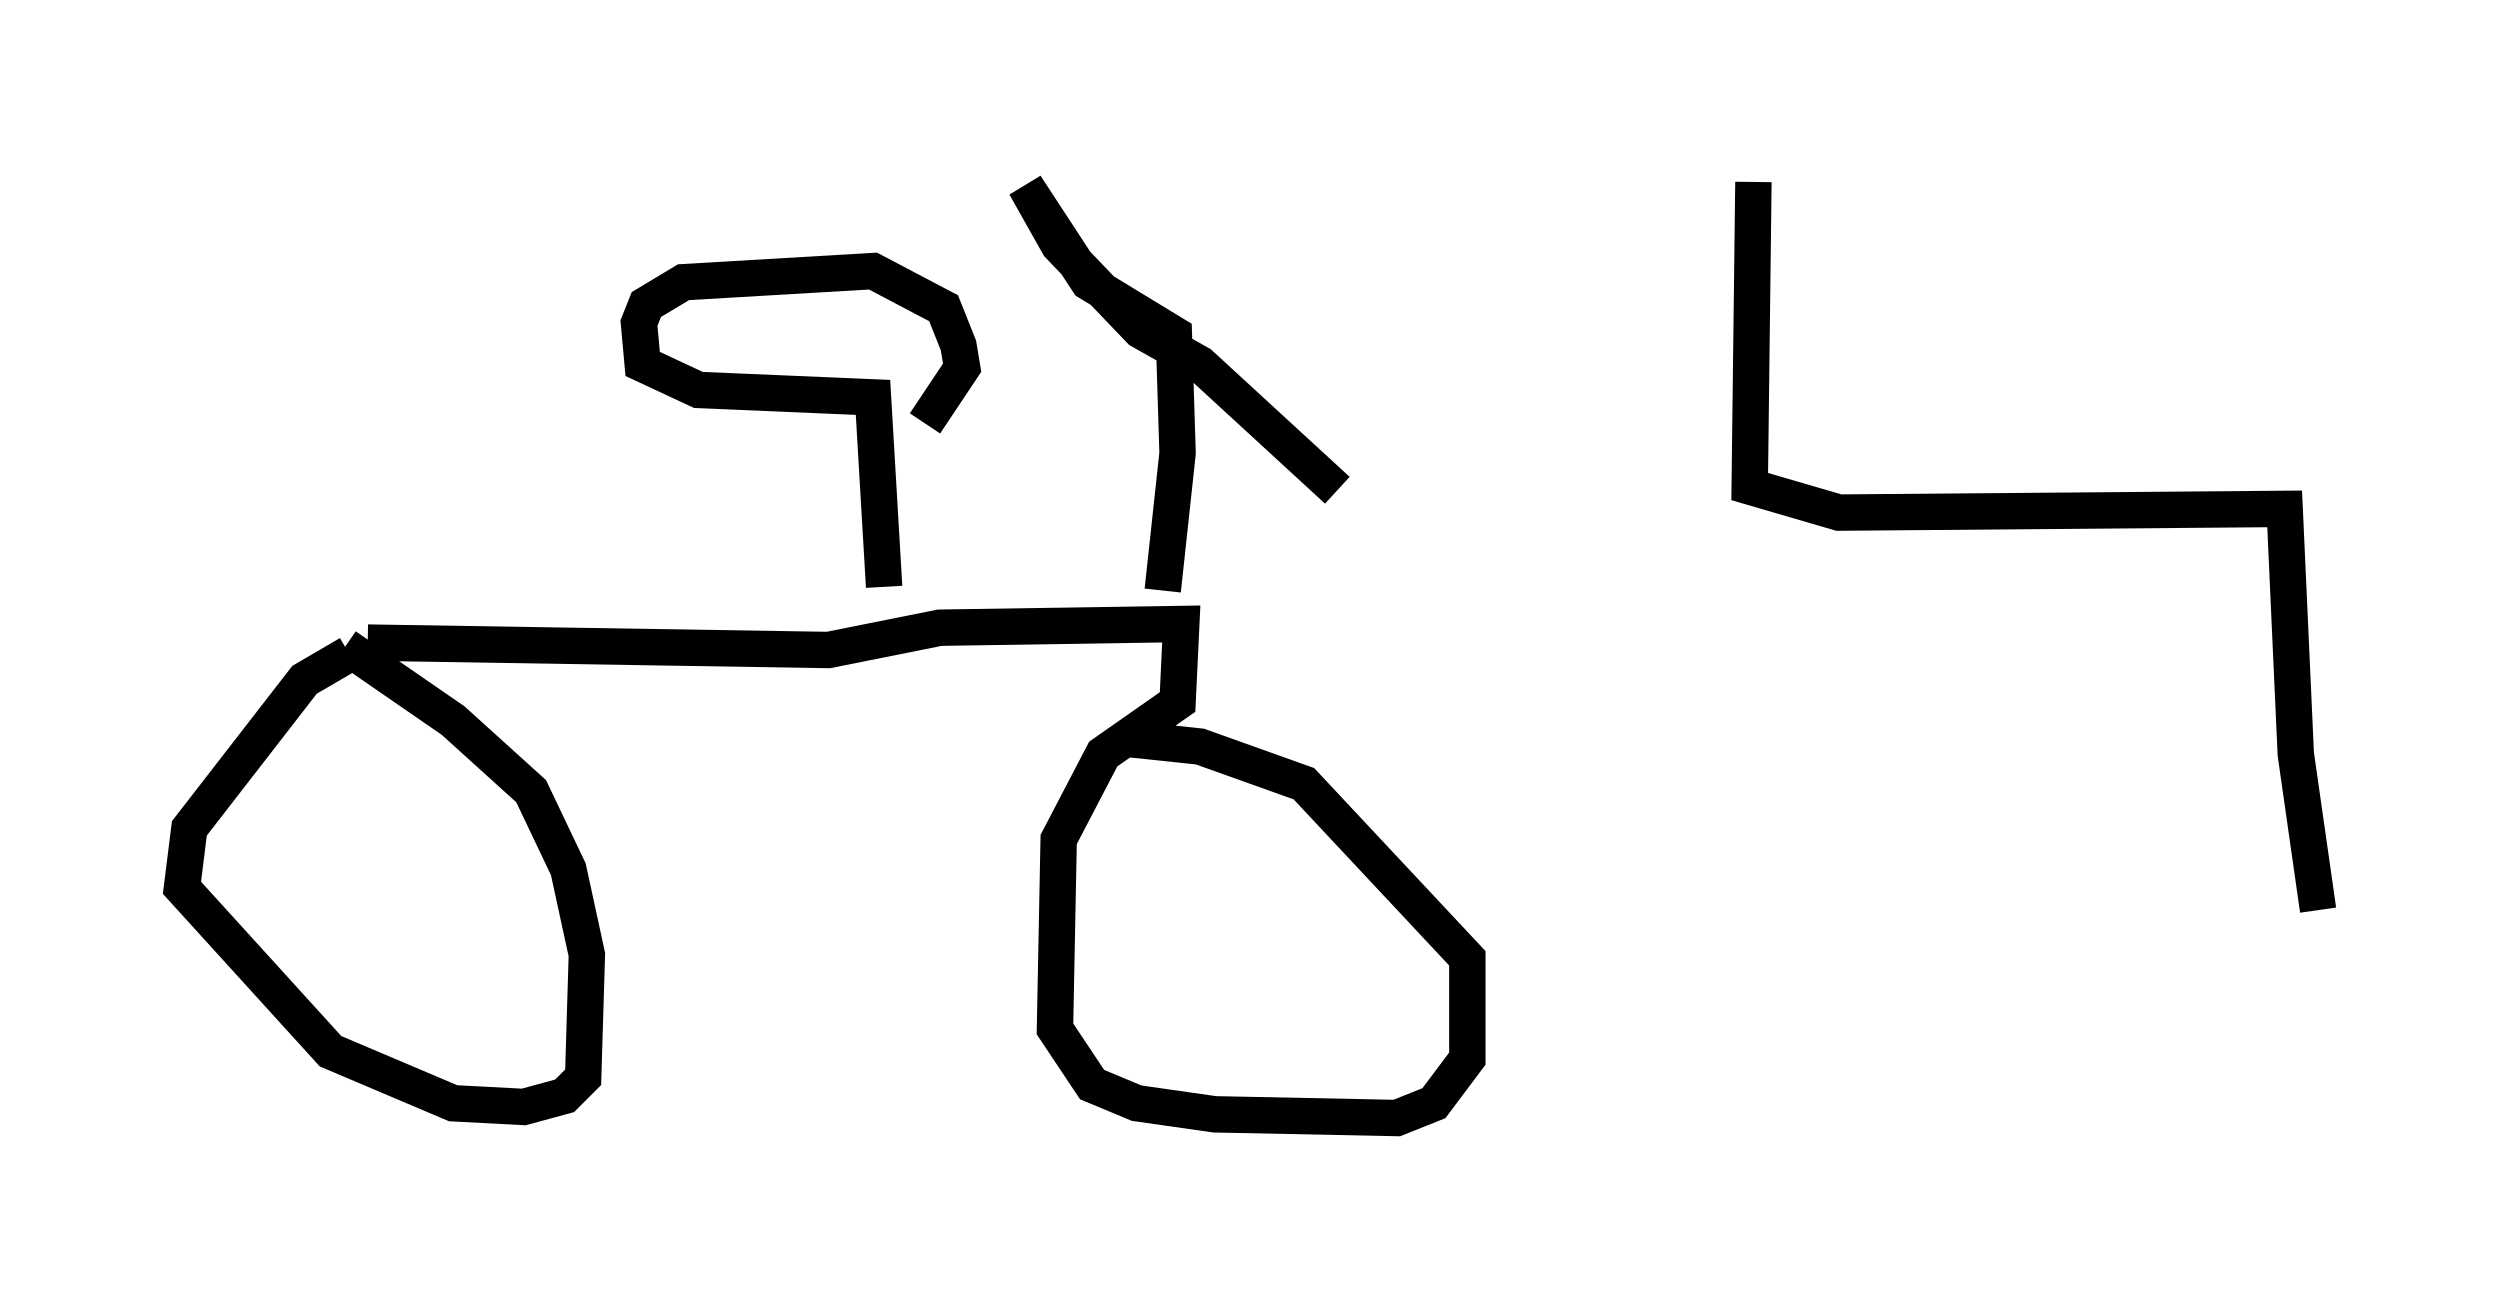 <?xml version="1.0" encoding="utf-8" ?>
<svg baseProfile="full" height="35.725" version="1.1" width="68.699" xmlns="http://www.w3.org/2000/svg" xmlns:ev="http://www.w3.org/2001/xml-events" xmlns:xlink="http://www.w3.org/1999/xlink"><defs /><rect fill="white" height="35.725" width="68.699" x="0" y="0" /><path d="M10.615, 18.067 m-1.021, -0.102 l-1.225, 0.715 -3.165, 4.083 l-0.204, 1.633 4.083, 4.492 l3.369, 1.429 1.94, 0.102 l1.123, -0.306 0.51, -0.51 l0.102, -3.369 -0.51, -2.348 l-1.021, -2.144 -2.144, -1.94 l-2.96, -2.042 m0.613, -0.102 l12.658, 0.204 3.063, -0.613 l6.635, -0.102 -0.102, 2.144 l-2.042, 1.429 -1.225, 2.348 l-0.102, 5.206 1.021, 1.531 l1.225, 0.51 2.144, 0.306 l5.002, 0.102 1.021, -0.408 l0.919, -1.225 0.0, -2.756 l-4.492, -4.798 -2.858, -1.021 l-1.94, -0.204 m0.919, -4.083 l0.408, -3.777 -0.102, -3.267 l-2.348, -1.429 -1.735, -2.654 l0.919, 1.633 2.246, 2.348 l1.633, 0.919 3.777, 3.471 m-12.454, 2.654 l-0.306, -5.206 -4.798, -0.204 l-1.531, -0.715 -0.102, -1.123 l0.204, -0.51 1.021, -0.613 l5.206, -0.306 1.94, 1.021 l0.408, 1.021 0.102, 0.613 l-1.021, 1.531 m22.765, -6.635 l-0.102, 8.371 2.45, 0.715 l12.25, -0.102 0.306, 6.738 l0.613, 4.288 " fill="none" stroke="black" stroke-width="1" /></svg>